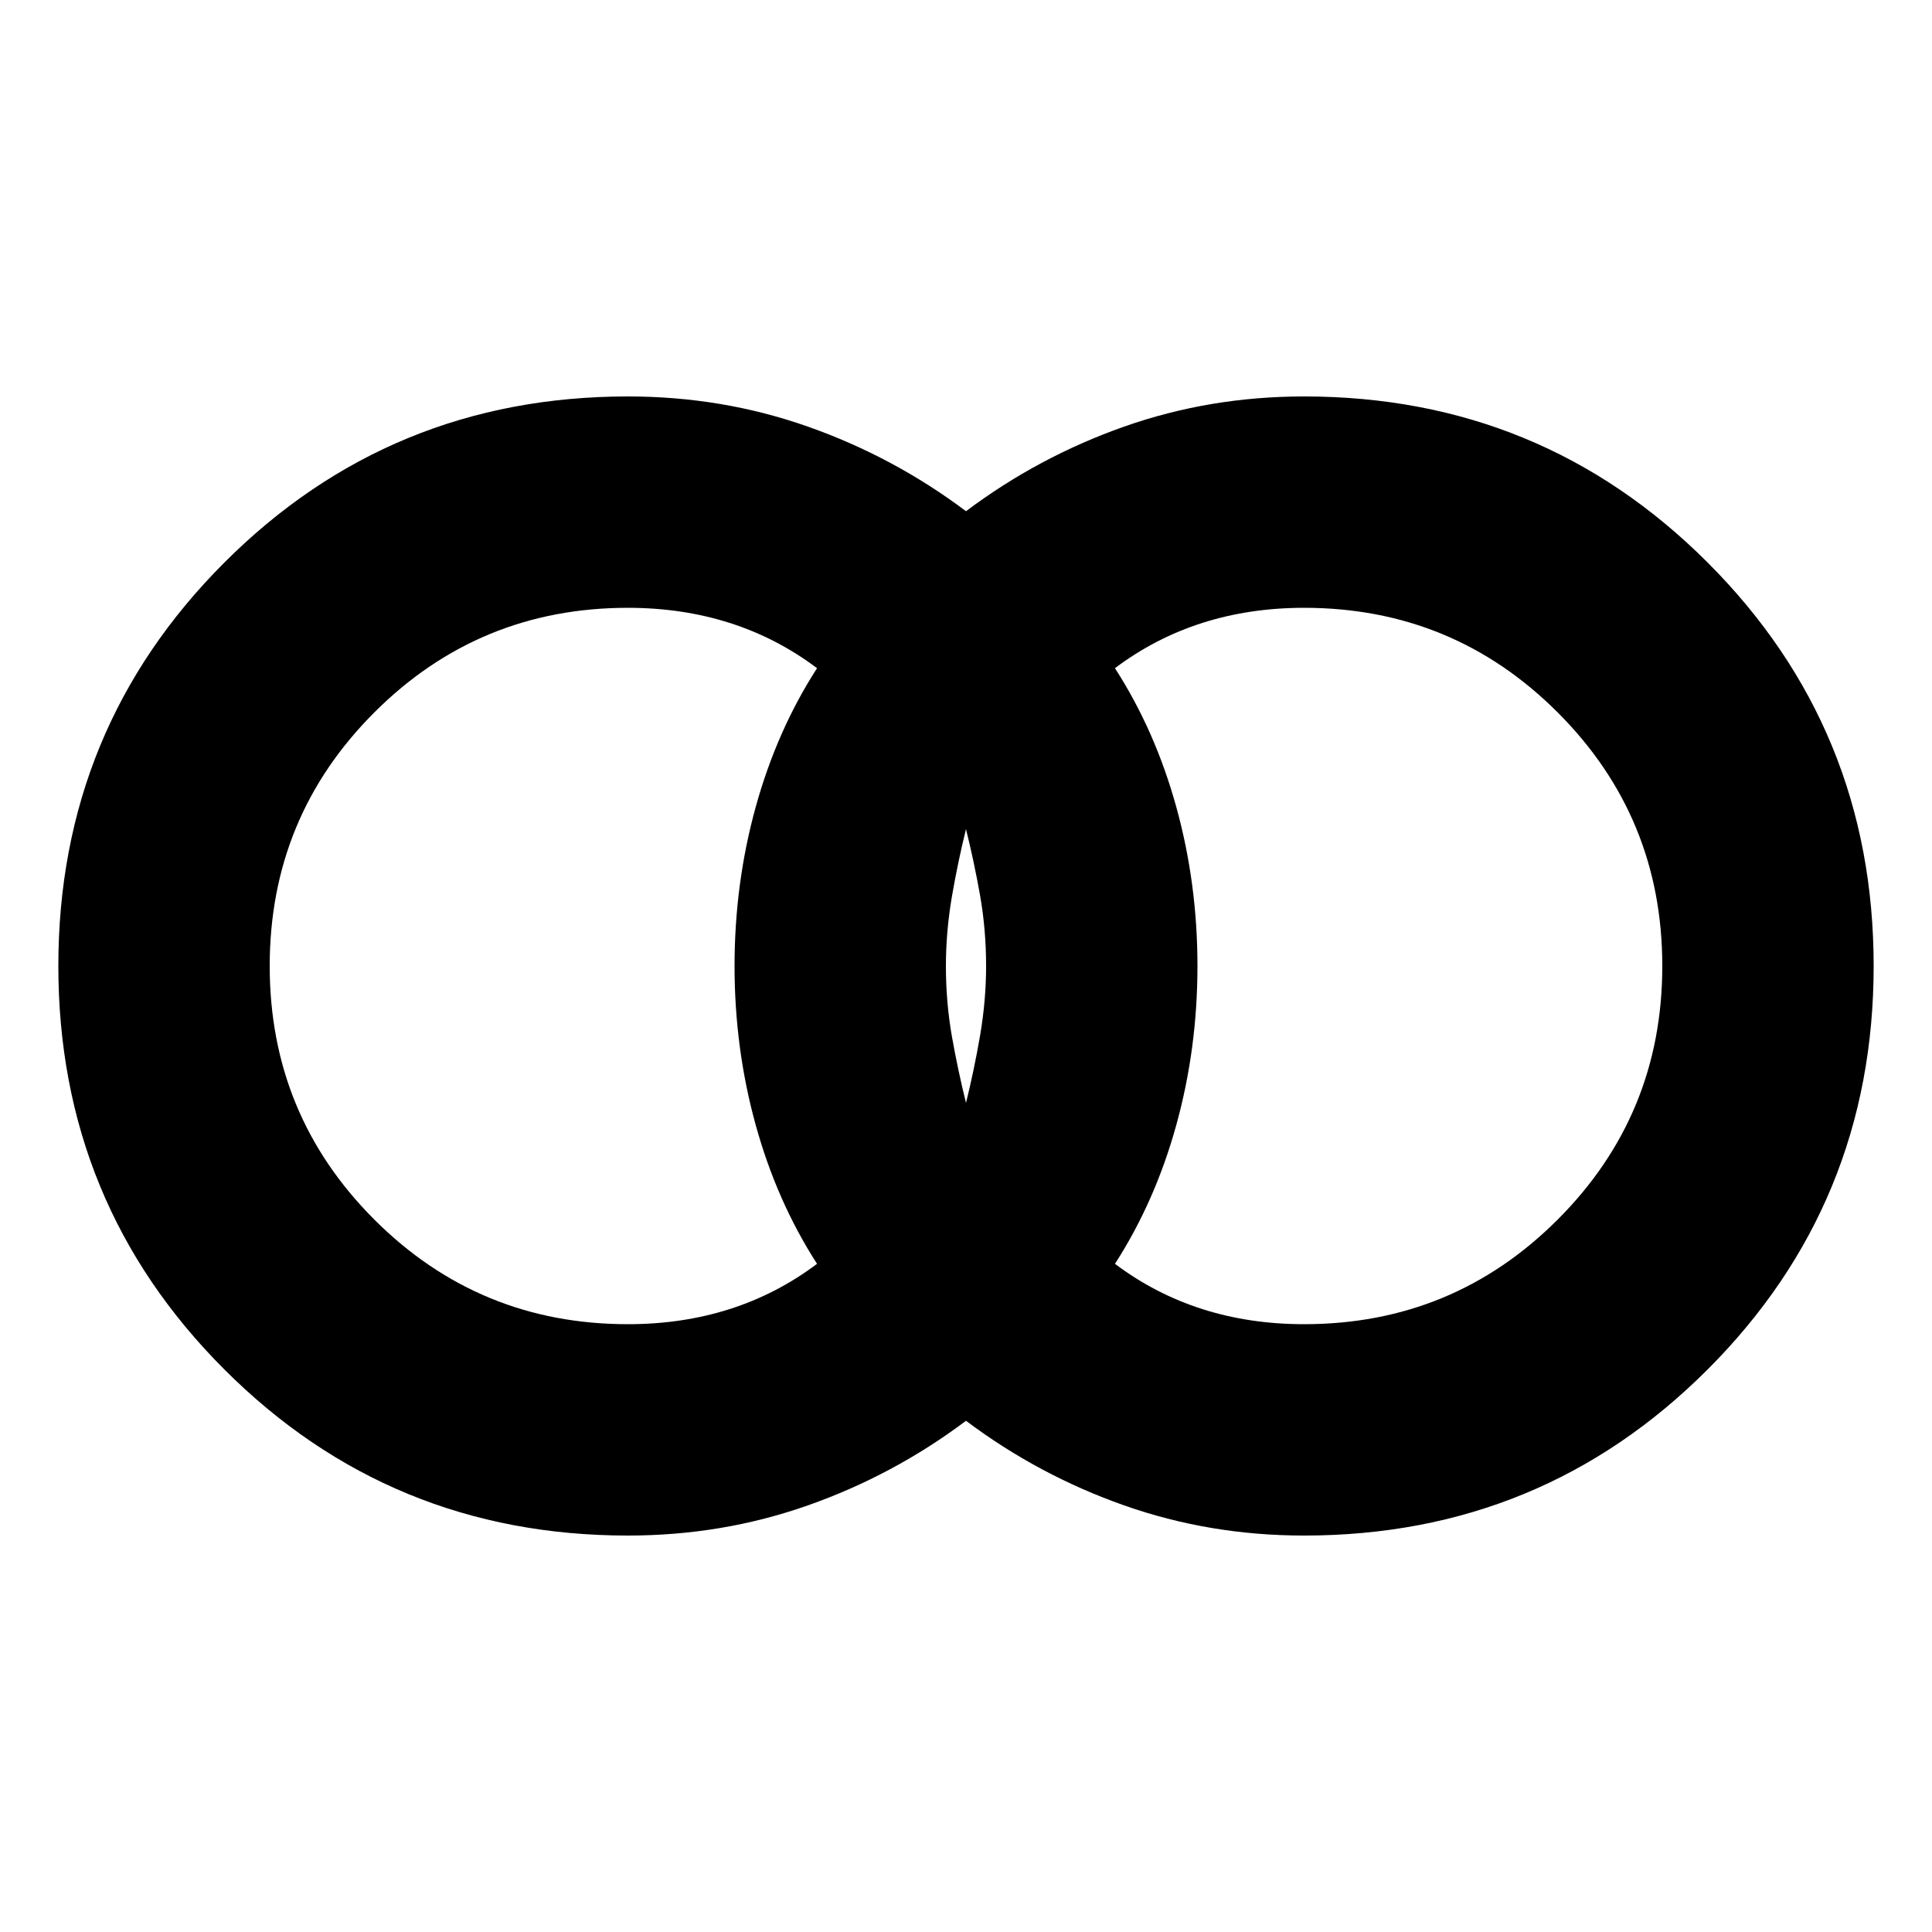 <svg xmlns="http://www.w3.org/2000/svg" height="20" width="20"><path d="M13.5 13.708q1.542 0 2.625-1.083T17.208 10q0-1.542-1.083-2.625T13.5 6.292q-.562 0-1.052.156t-.906.469q.416.645.635 1.437.219.792.219 1.646 0 .854-.219 1.646-.219.792-.635 1.437.416.313.906.469.49.156 1.052.156ZM10 11.417q.083-.334.146-.698.062-.365.062-.719 0-.375-.062-.729-.063-.354-.146-.688-.083.334-.146.698-.062.365-.062.719 0 .375.062.729.063.354.146.688Zm-3.5 2.291q.562 0 1.052-.156t.906-.469q-.416-.645-.635-1.437-.219-.792-.219-1.646 0-.854.219-1.646.219-.792.635-1.437-.416-.313-.906-.469-.49-.156-1.052-.156-1.542 0-2.625 1.083T2.792 10q0 1.542 1.083 2.625T6.5 13.708Zm0 2.188q-2.458 0-4.177-1.719Q.604 12.458.604 10q0-2.458 1.719-4.177Q4.042 4.104 6.5 4.104q.979 0 1.865.313.885.312 1.635.875.75-.563 1.635-.875.886-.313 1.865-.313 2.458 0 4.177 1.719Q19.396 7.542 19.396 10q0 2.458-1.719 4.177-1.719 1.719-4.177 1.719-.979 0-1.865-.313-.885-.312-1.635-.875-.75.563-1.635.875-.886.313-1.865.313Z"/></svg>